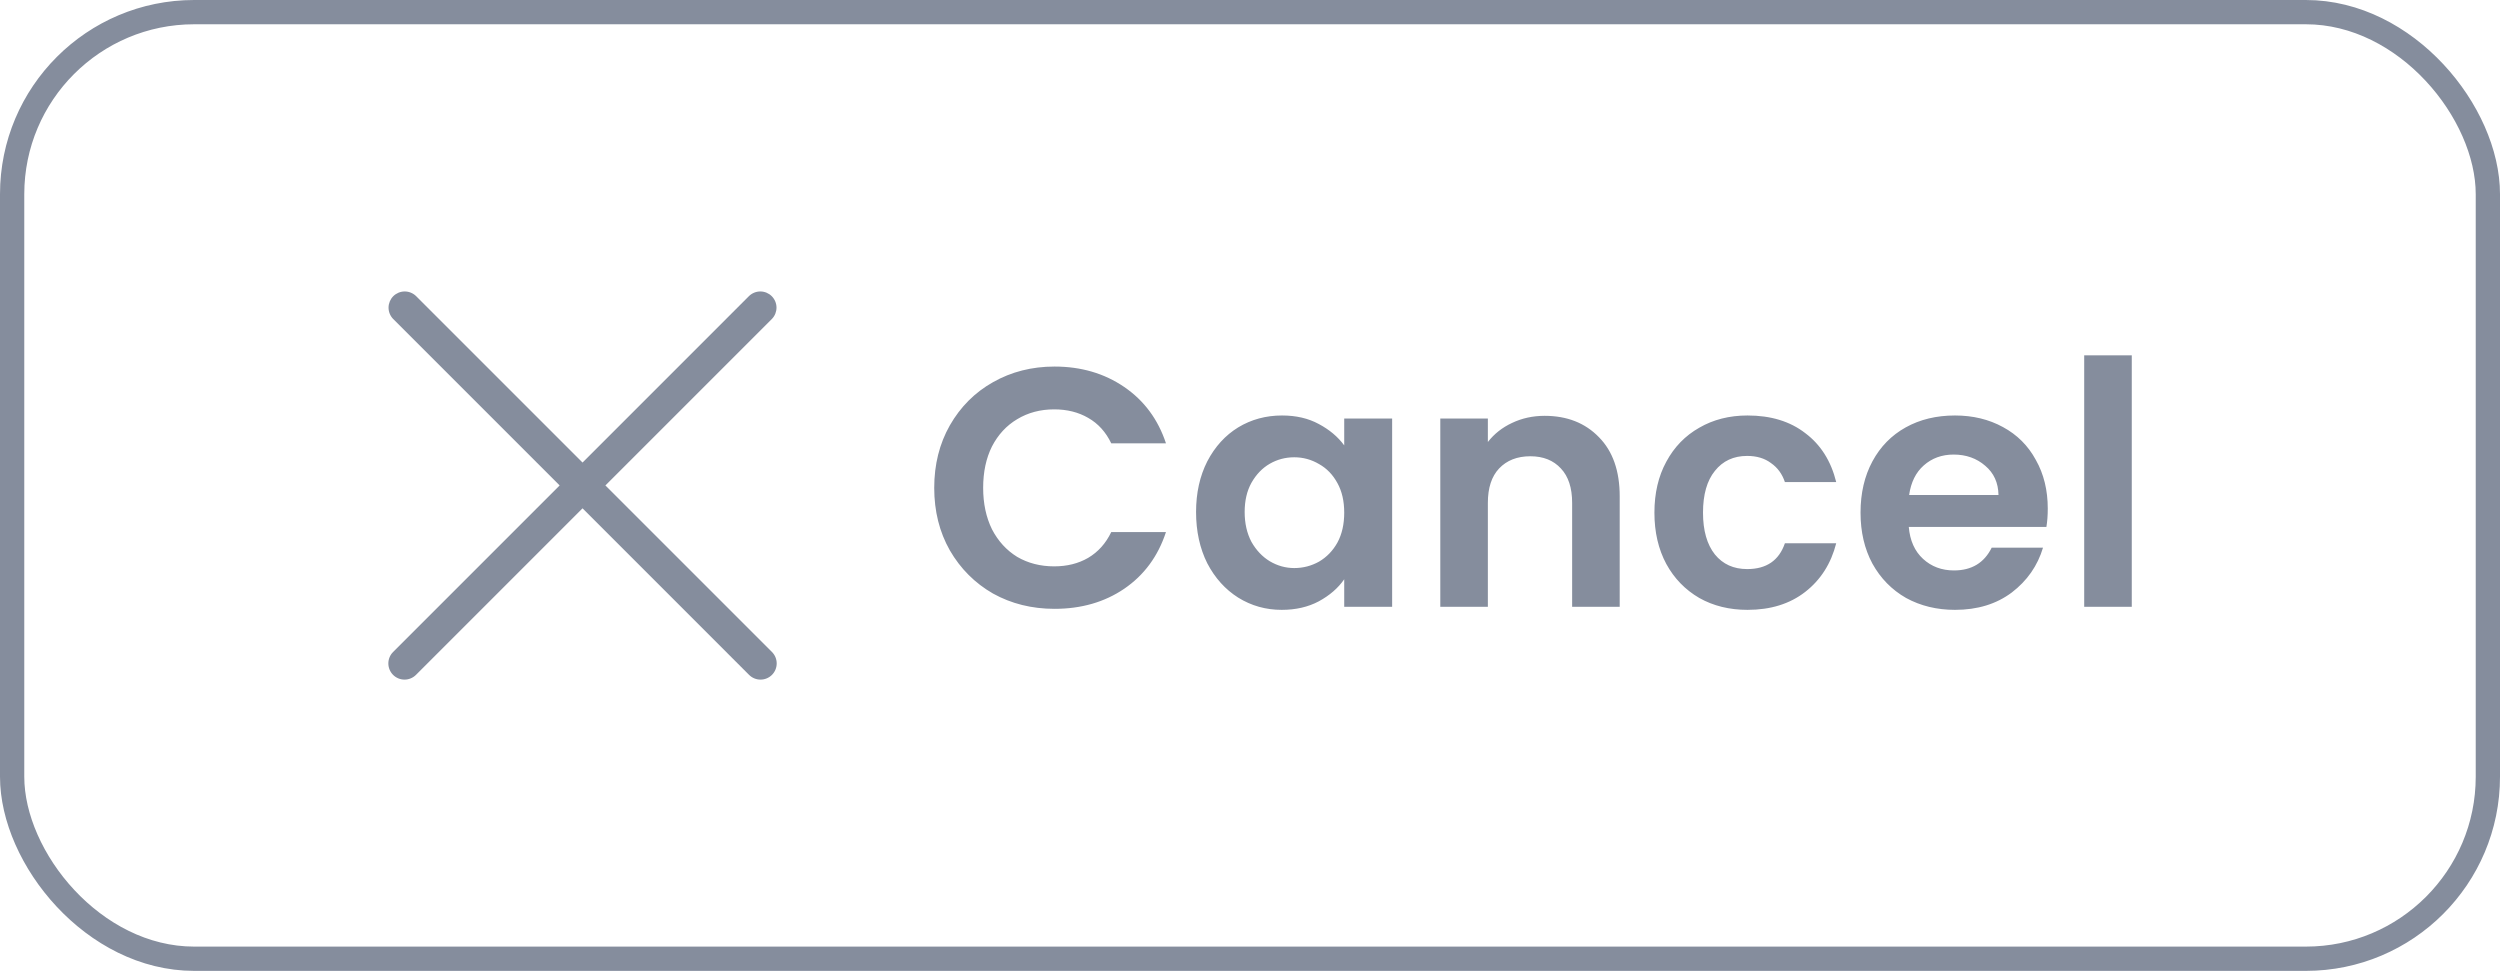 <svg width="103" height="40" viewBox="0 0 103 40" fill="none" xmlns="http://www.w3.org/2000/svg">
<rect x="0.5" y="0.5" width="102" height="39" rx="7.5" stroke="#858D9D"/>
<g clip-path="url(#clip0_263_7831)">
<path d="M24.942 20L31.805 13.138C31.926 13.012 31.993 12.844 31.992 12.669C31.99 12.494 31.92 12.327 31.796 12.203C31.673 12.08 31.506 12.01 31.331 12.008C31.156 12.007 30.988 12.074 30.862 12.195L24 19.057L17.138 12.195C17.012 12.074 16.844 12.007 16.669 12.008C16.494 12.01 16.327 12.08 16.203 12.203C16.08 12.327 16.01 12.494 16.008 12.669C16.007 12.844 16.074 13.012 16.195 13.138L23.057 20L16.195 26.862C16.07 26.987 16 27.157 16 27.333C16 27.51 16.07 27.68 16.195 27.805C16.32 27.93 16.49 28 16.666 28C16.843 28 17.013 27.93 17.138 27.805L24 20.943L30.862 27.805C30.987 27.93 31.156 28 31.333 28C31.51 28 31.68 27.93 31.805 27.805C31.93 27.68 32 27.51 32 27.333C32 27.157 31.93 26.987 31.805 26.862L24.942 20Z" fill="#858D9D"/>
</g>
<path d="M38.49 20.1C38.49 19.139 38.705 18.28 39.134 17.524C39.573 16.759 40.165 16.166 40.912 15.746C41.668 15.317 42.513 15.102 43.446 15.102C44.538 15.102 45.495 15.382 46.316 15.942C47.137 16.502 47.711 17.277 48.038 18.266H45.784C45.56 17.799 45.243 17.449 44.832 17.216C44.431 16.983 43.964 16.866 43.432 16.866C42.863 16.866 42.354 17.001 41.906 17.272C41.467 17.533 41.122 17.907 40.87 18.392C40.627 18.877 40.506 19.447 40.506 20.1C40.506 20.744 40.627 21.313 40.87 21.808C41.122 22.293 41.467 22.671 41.906 22.942C42.354 23.203 42.863 23.334 43.432 23.334C43.964 23.334 44.431 23.217 44.832 22.984C45.243 22.741 45.56 22.387 45.784 21.92H48.038C47.711 22.919 47.137 23.698 46.316 24.258C45.504 24.809 44.547 25.084 43.446 25.084C42.513 25.084 41.668 24.874 40.912 24.454C40.165 24.025 39.573 23.432 39.134 22.676C38.705 21.92 38.49 21.061 38.49 20.1ZM49.278 21.094C49.278 20.31 49.432 19.615 49.74 19.008C50.057 18.401 50.482 17.935 51.014 17.608C51.555 17.281 52.157 17.118 52.82 17.118C53.399 17.118 53.903 17.235 54.332 17.468C54.771 17.701 55.121 17.995 55.382 18.35V17.244H57.356V25H55.382V23.866C55.13 24.23 54.78 24.533 54.332 24.776C53.893 25.009 53.385 25.126 52.806 25.126C52.153 25.126 51.555 24.958 51.014 24.622C50.482 24.286 50.057 23.815 49.74 23.208C49.432 22.592 49.278 21.887 49.278 21.094ZM55.382 21.122C55.382 20.646 55.289 20.24 55.102 19.904C54.915 19.559 54.663 19.297 54.346 19.12C54.029 18.933 53.688 18.84 53.324 18.84C52.96 18.84 52.624 18.929 52.316 19.106C52.008 19.283 51.756 19.545 51.56 19.89C51.373 20.226 51.28 20.627 51.28 21.094C51.28 21.561 51.373 21.971 51.56 22.326C51.756 22.671 52.008 22.937 52.316 23.124C52.633 23.311 52.969 23.404 53.324 23.404C53.688 23.404 54.029 23.315 54.346 23.138C54.663 22.951 54.915 22.69 55.102 22.354C55.289 22.009 55.382 21.598 55.382 21.122ZM63.638 17.132C64.562 17.132 65.309 17.426 65.878 18.014C66.448 18.593 66.732 19.405 66.732 20.45V25H64.772V20.716C64.772 20.1 64.618 19.629 64.31 19.302C64.002 18.966 63.582 18.798 63.05 18.798C62.509 18.798 62.08 18.966 61.762 19.302C61.454 19.629 61.3 20.1 61.3 20.716V25H59.34V17.244H61.3V18.21C61.562 17.874 61.893 17.613 62.294 17.426C62.705 17.23 63.153 17.132 63.638 17.132ZM68.162 21.122C68.162 20.319 68.326 19.619 68.652 19.022C68.979 18.415 69.432 17.949 70.01 17.622C70.589 17.286 71.252 17.118 71.998 17.118C72.96 17.118 73.753 17.361 74.378 17.846C75.013 18.322 75.438 18.994 75.652 19.862H73.538C73.426 19.526 73.235 19.265 72.964 19.078C72.703 18.882 72.376 18.784 71.984 18.784C71.424 18.784 70.981 18.989 70.654 19.4C70.328 19.801 70.164 20.375 70.164 21.122C70.164 21.859 70.328 22.433 70.654 22.844C70.981 23.245 71.424 23.446 71.984 23.446C72.778 23.446 73.296 23.091 73.538 22.382H75.652C75.438 23.222 75.013 23.889 74.378 24.384C73.744 24.879 72.95 25.126 71.998 25.126C71.252 25.126 70.589 24.963 70.01 24.636C69.432 24.3 68.979 23.833 68.652 23.236C68.326 22.629 68.162 21.925 68.162 21.122ZM84.368 20.954C84.368 21.234 84.349 21.486 84.312 21.71H78.642C78.689 22.27 78.885 22.709 79.23 23.026C79.575 23.343 80 23.502 80.504 23.502C81.232 23.502 81.75 23.189 82.058 22.564H84.172C83.948 23.311 83.519 23.927 82.884 24.412C82.249 24.888 81.47 25.126 80.546 25.126C79.799 25.126 79.127 24.963 78.53 24.636C77.942 24.3 77.48 23.829 77.144 23.222C76.817 22.615 76.654 21.915 76.654 21.122C76.654 20.319 76.817 19.615 77.144 19.008C77.471 18.401 77.928 17.935 78.516 17.608C79.104 17.281 79.781 17.118 80.546 17.118C81.283 17.118 81.941 17.277 82.52 17.594C83.108 17.911 83.561 18.364 83.878 18.952C84.205 19.531 84.368 20.198 84.368 20.954ZM82.338 20.394C82.329 19.89 82.147 19.489 81.792 19.19C81.437 18.882 81.003 18.728 80.49 18.728C80.005 18.728 79.594 18.877 79.258 19.176C78.931 19.465 78.731 19.871 78.656 20.394H82.338ZM87.829 14.64V25H85.869V14.64H87.829Z" fill="#858D9D"/>
<defs>
<clipPath id="clip0_263_7831">
<rect width="16" height="16" fill="white" transform="translate(16 12)"/>
</clipPath>
</defs>
</svg>
